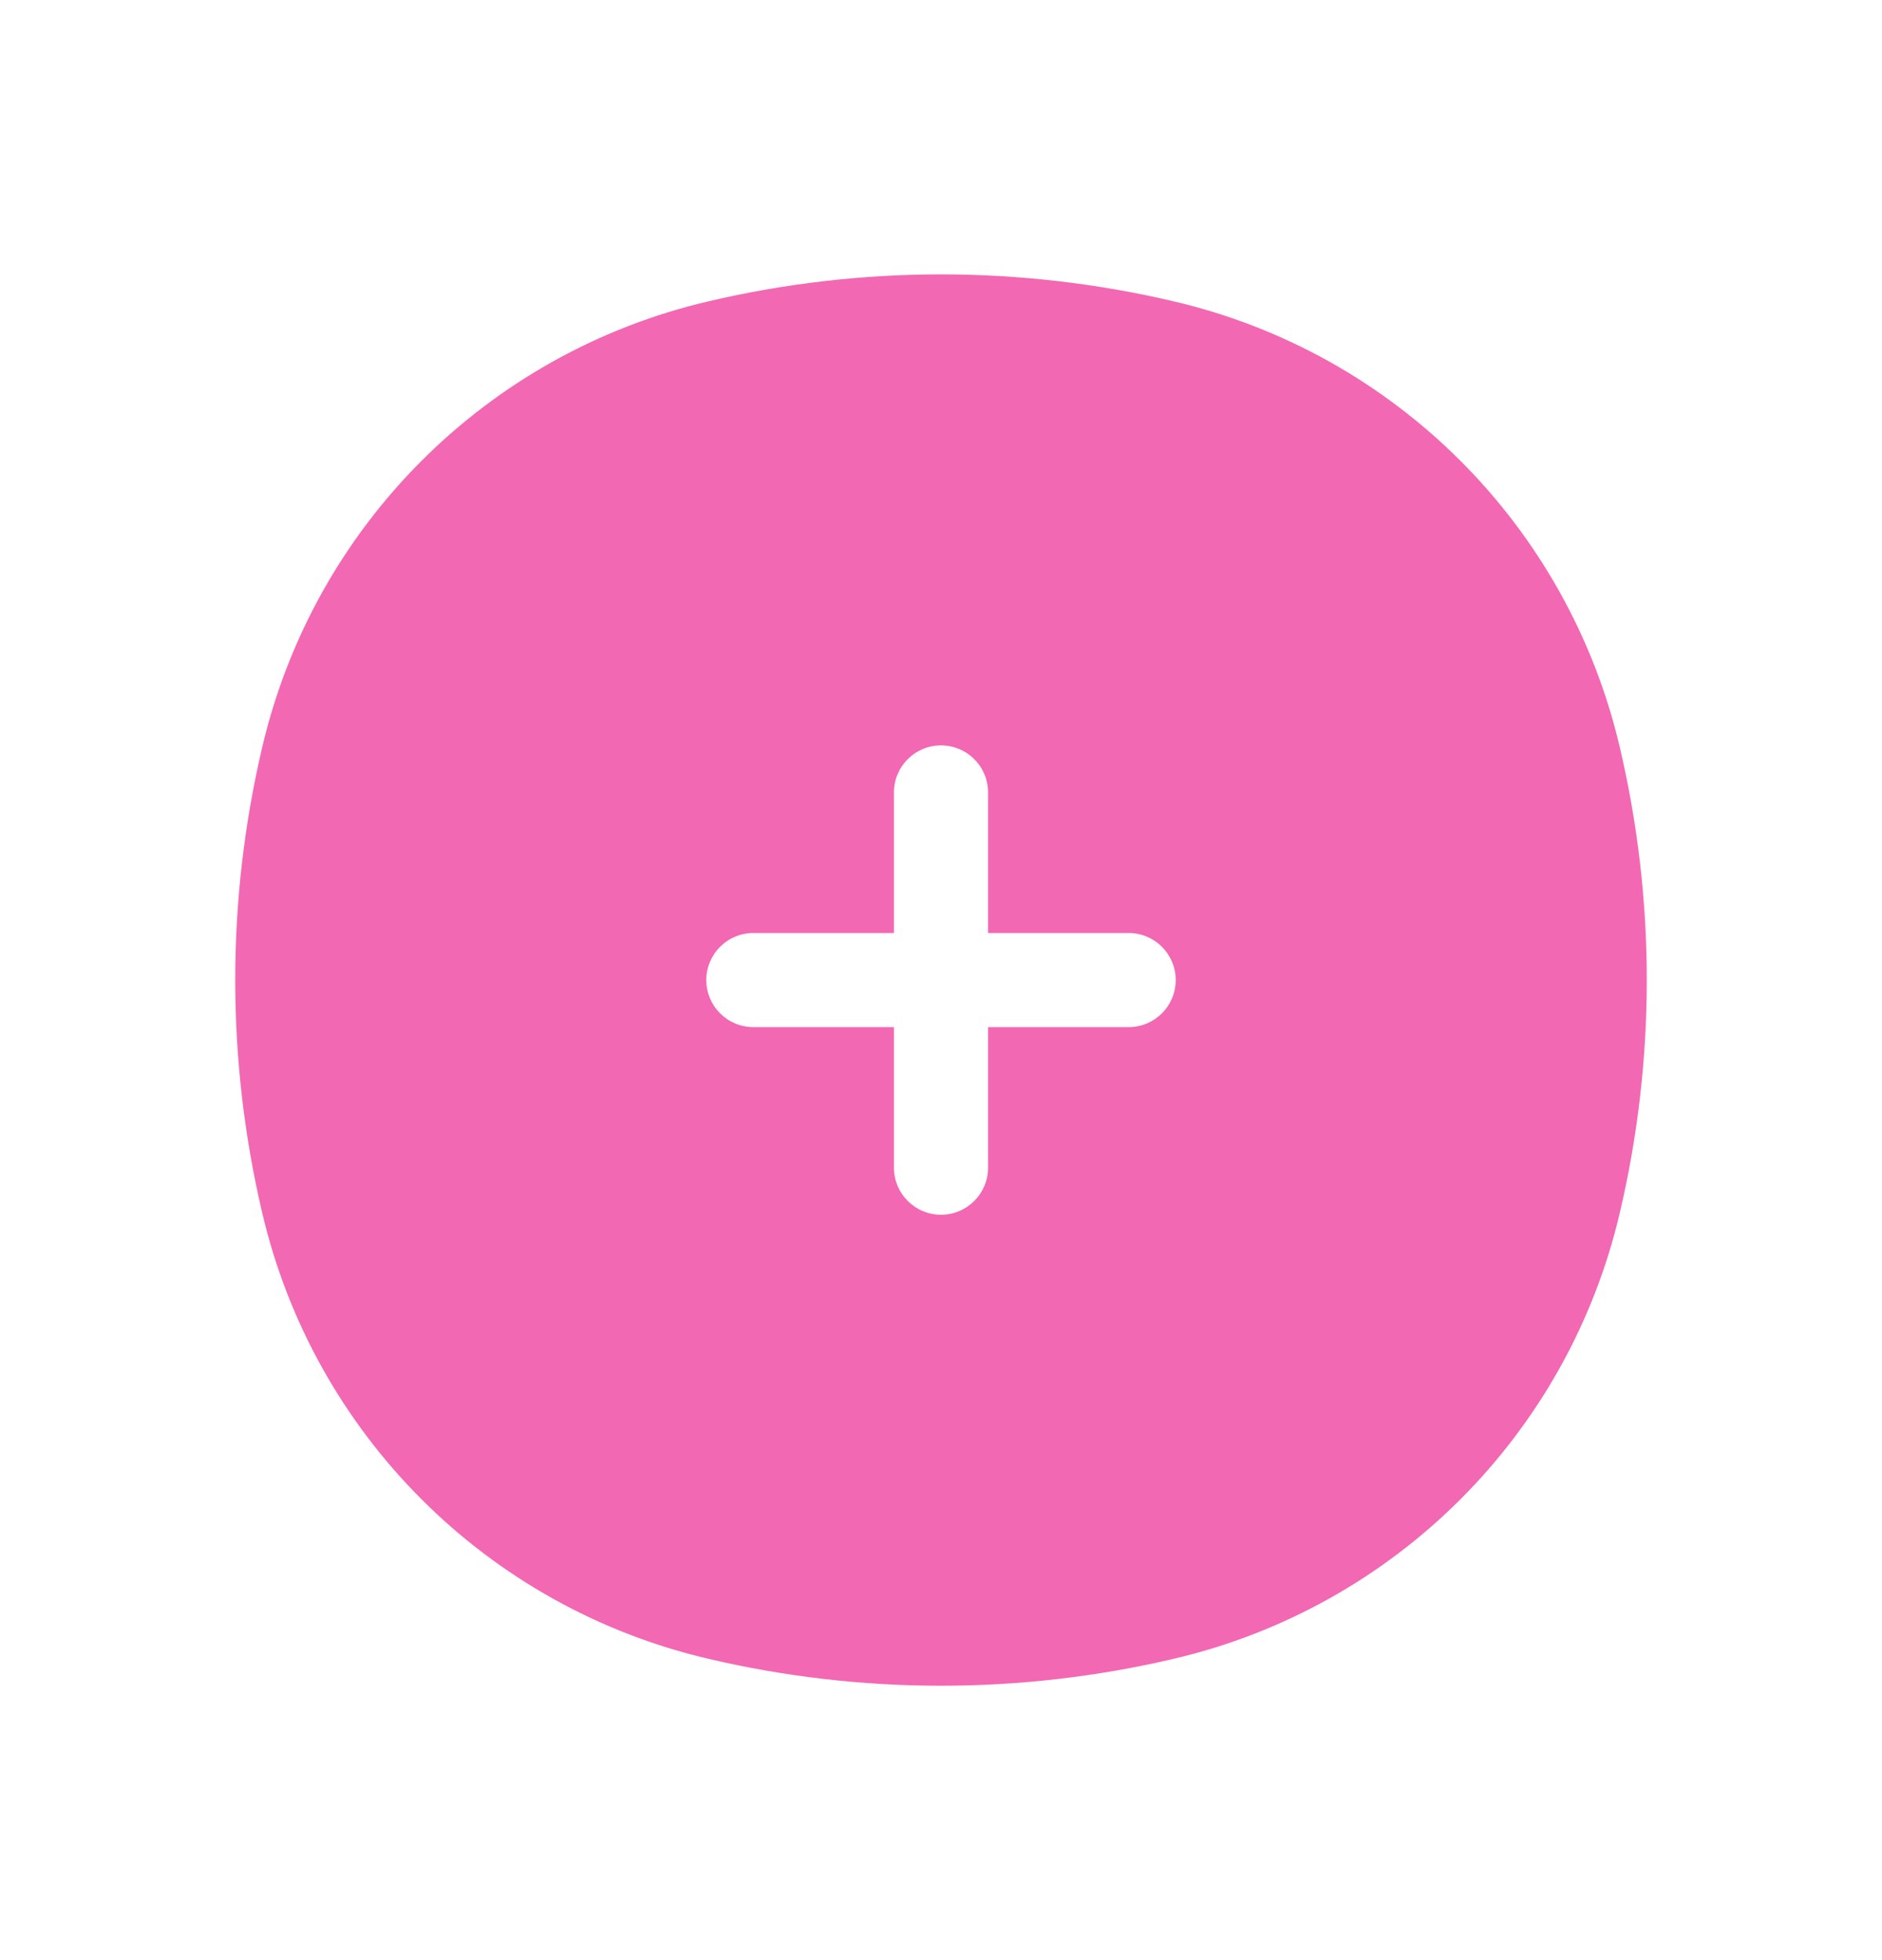 <svg width="24" height="25" viewBox="0 0 24 25" fill="none" xmlns="http://www.w3.org/2000/svg">
<path fill-rule="evenodd" clip-rule="evenodd" d="M9.03 3.844C10.983 3.385 13.017 3.385 14.97 3.844C17.792 4.505 19.995 6.708 20.656 9.53C21.115 11.483 21.115 13.517 20.656 15.47C19.995 18.292 17.792 20.495 14.97 21.156C13.017 21.615 10.983 21.615 9.03 21.156C6.208 20.495 4.005 18.292 3.344 15.47C2.885 13.517 2.885 11.483 3.344 9.53C4.005 6.708 6.208 4.505 9.03 3.844ZM12.6 10.107C12.6 9.775 12.331 9.507 12 9.507C11.669 9.507 11.4 9.775 11.4 10.107V11.9H9.607C9.275 11.9 9.007 12.169 9.007 12.5C9.007 12.831 9.275 13.1 9.607 13.1H11.4V14.893C11.4 15.225 11.669 15.493 12 15.493C12.331 15.493 12.6 15.225 12.6 14.893V13.1H14.393C14.725 13.1 14.993 12.831 14.993 12.5C14.993 12.169 14.725 11.9 14.393 11.9H12.6V10.107Z" fill="#F268B3"/>
</svg>

